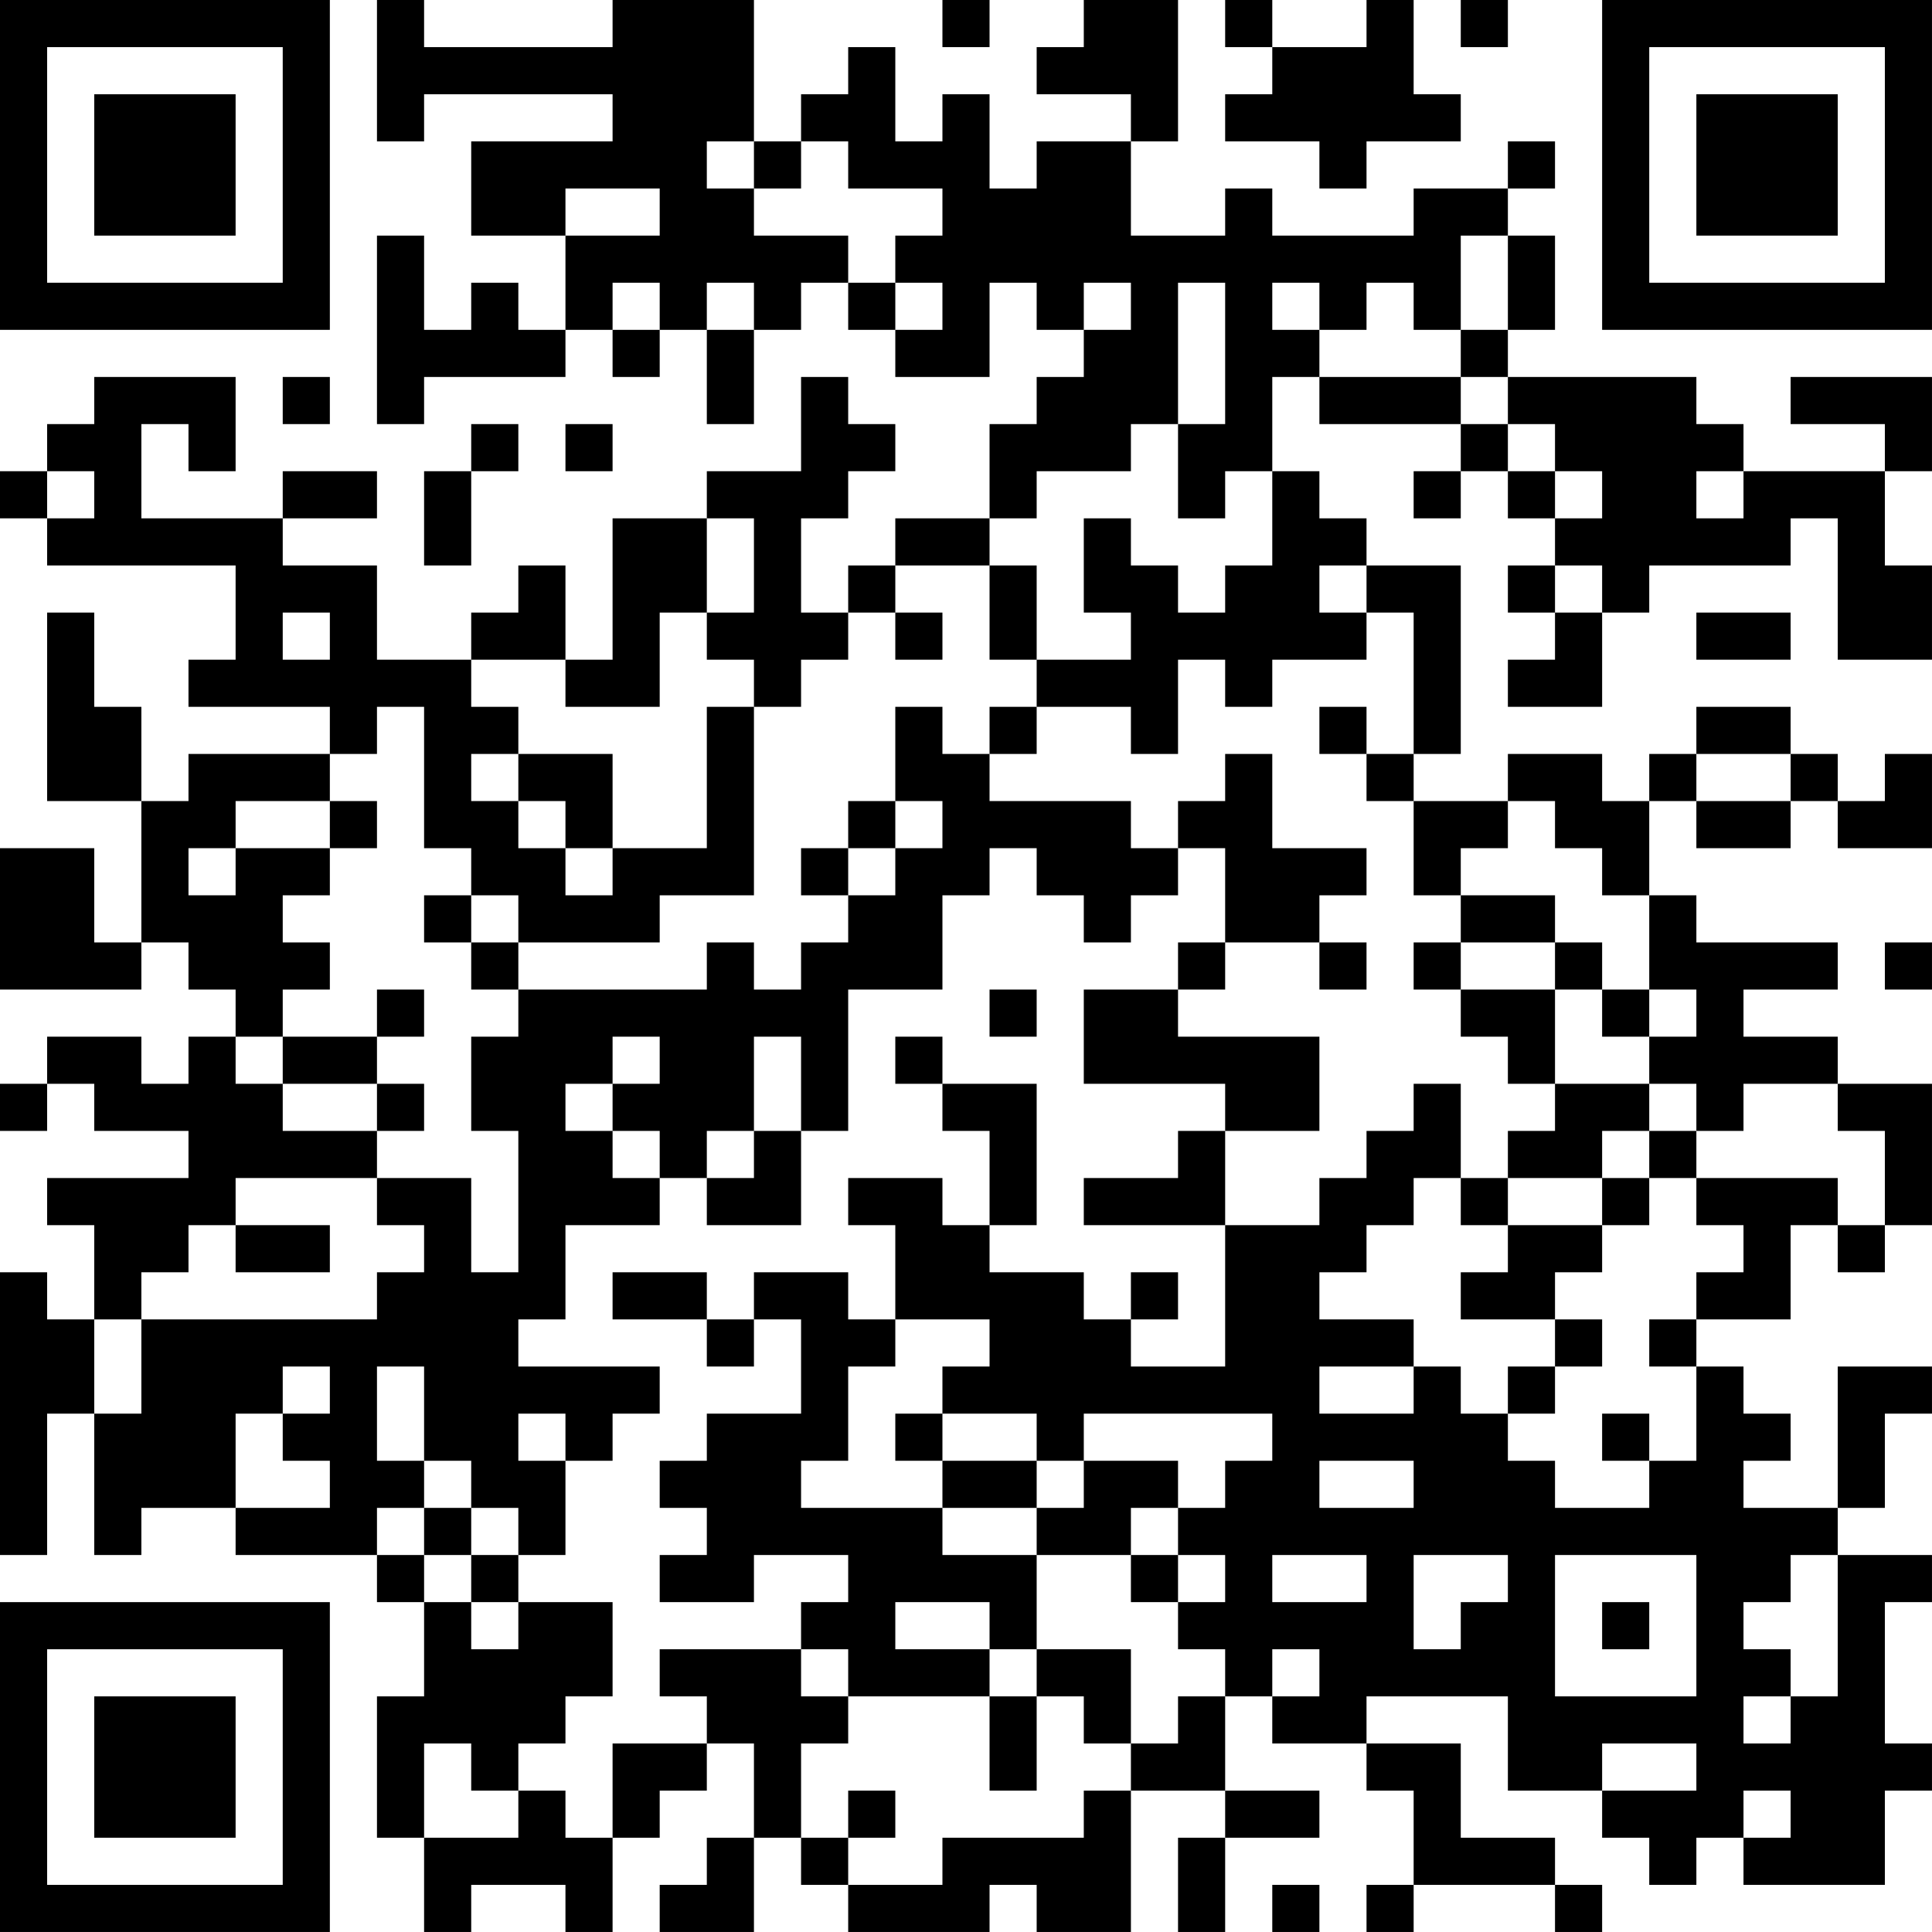 <?xml version="1.0" encoding="UTF-8"?>
<svg xmlns="http://www.w3.org/2000/svg" version="1.1" width="200" height="200" viewBox="0 0 200 200"><rect x="0" y="0" width="200" height="200" fill="#ffffff"/><g transform="scale(4.878)"><g transform="translate(0,0)"><path fill-rule="evenodd" d="M8 0L8 3L9 3L9 2L13 2L13 3L10 3L10 5L12 5L12 7L11 7L11 6L10 6L10 7L9 7L9 5L8 5L8 9L9 9L9 8L12 8L12 7L13 7L13 8L14 8L14 7L15 7L15 9L16 9L16 7L17 7L17 6L18 6L18 7L19 7L19 8L21 8L21 6L22 6L22 7L23 7L23 8L22 8L22 9L21 9L21 11L19 11L19 12L18 12L18 13L17 13L17 11L18 11L18 10L19 10L19 9L18 9L18 8L17 8L17 10L15 10L15 11L13 11L13 14L12 14L12 12L11 12L11 13L10 13L10 14L8 14L8 12L6 12L6 11L8 11L8 10L6 10L6 11L3 11L3 9L4 9L4 10L5 10L5 8L2 8L2 9L1 9L1 10L0 10L0 11L1 11L1 12L5 12L5 14L4 14L4 15L7 15L7 16L4 16L4 17L3 17L3 15L2 15L2 13L1 13L1 17L3 17L3 20L2 20L2 18L0 18L0 21L3 21L3 20L4 20L4 21L5 21L5 22L4 22L4 23L3 23L3 22L1 22L1 23L0 23L0 24L1 24L1 23L2 23L2 24L4 24L4 25L1 25L1 26L2 26L2 28L1 28L1 27L0 27L0 33L1 33L1 30L2 30L2 33L3 33L3 32L5 32L5 33L8 33L8 34L9 34L9 36L8 36L8 39L9 39L9 41L10 41L10 40L12 40L12 41L13 41L13 39L14 39L14 38L15 38L15 37L16 37L16 39L15 39L15 40L14 40L14 41L16 41L16 39L17 39L17 40L18 40L18 41L21 41L21 40L22 40L22 41L24 41L24 38L26 38L26 39L25 39L25 41L26 41L26 39L28 39L28 38L26 38L26 36L27 36L27 37L29 37L29 38L30 38L30 40L29 40L29 41L30 41L30 40L33 40L33 41L34 41L34 40L33 40L33 39L31 39L31 37L29 37L29 36L32 36L32 38L34 38L34 39L35 39L35 40L36 40L36 39L37 39L37 40L40 40L40 38L41 38L41 37L40 37L40 34L41 34L41 33L39 33L39 32L40 32L40 30L41 30L41 29L39 29L39 32L37 32L37 31L38 31L38 30L37 30L37 29L36 29L36 28L38 28L38 26L39 26L39 27L40 27L40 26L41 26L41 23L39 23L39 22L37 22L37 21L39 21L39 20L36 20L36 19L35 19L35 17L36 17L36 18L38 18L38 17L39 17L39 18L41 18L41 16L40 16L40 17L39 17L39 16L38 16L38 15L36 15L36 16L35 16L35 17L34 17L34 16L32 16L32 17L30 17L30 16L31 16L31 12L29 12L29 11L28 11L28 10L27 10L27 8L28 8L28 9L31 9L31 10L30 10L30 11L31 11L31 10L32 10L32 11L33 11L33 12L32 12L32 13L33 13L33 14L32 14L32 15L34 15L34 13L35 13L35 12L38 12L38 11L39 11L39 14L41 14L41 12L40 12L40 10L41 10L41 8L38 8L38 9L40 9L40 10L37 10L37 9L36 9L36 8L32 8L32 7L33 7L33 5L32 5L32 4L33 4L33 3L32 3L32 4L30 4L30 5L27 5L27 4L26 4L26 5L24 5L24 3L25 3L25 0L23 0L23 1L22 1L22 2L24 2L24 3L22 3L22 4L21 4L21 2L20 2L20 3L19 3L19 1L18 1L18 2L17 2L17 3L16 3L16 0L13 0L13 1L9 1L9 0ZM20 0L20 1L21 1L21 0ZM26 0L26 1L27 1L27 2L26 2L26 3L28 3L28 4L29 4L29 3L31 3L31 2L30 2L30 0L29 0L29 1L27 1L27 0ZM31 0L31 1L32 1L32 0ZM15 3L15 4L16 4L16 5L18 5L18 6L19 6L19 7L20 7L20 6L19 6L19 5L20 5L20 4L18 4L18 3L17 3L17 4L16 4L16 3ZM12 4L12 5L14 5L14 4ZM31 5L31 7L30 7L30 6L29 6L29 7L28 7L28 6L27 6L27 7L28 7L28 8L31 8L31 9L32 9L32 10L33 10L33 11L34 11L34 10L33 10L33 9L32 9L32 8L31 8L31 7L32 7L32 5ZM13 6L13 7L14 7L14 6ZM15 6L15 7L16 7L16 6ZM23 6L23 7L24 7L24 6ZM25 6L25 9L24 9L24 10L22 10L22 11L21 11L21 12L19 12L19 13L18 13L18 14L17 14L17 15L16 15L16 14L15 14L15 13L16 13L16 11L15 11L15 13L14 13L14 15L12 15L12 14L10 14L10 15L11 15L11 16L10 16L10 17L11 17L11 18L12 18L12 19L13 19L13 18L15 18L15 15L16 15L16 19L14 19L14 20L11 20L11 19L10 19L10 18L9 18L9 15L8 15L8 16L7 16L7 17L5 17L5 18L4 18L4 19L5 19L5 18L7 18L7 19L6 19L6 20L7 20L7 21L6 21L6 22L5 22L5 23L6 23L6 24L8 24L8 25L5 25L5 26L4 26L4 27L3 27L3 28L2 28L2 30L3 30L3 28L8 28L8 27L9 27L9 26L8 26L8 25L10 25L10 27L11 27L11 24L10 24L10 22L11 22L11 21L15 21L15 20L16 20L16 21L17 21L17 20L18 20L18 19L19 19L19 18L20 18L20 17L19 17L19 15L20 15L20 16L21 16L21 17L24 17L24 18L25 18L25 19L24 19L24 20L23 20L23 19L22 19L22 18L21 18L21 19L20 19L20 21L18 21L18 24L17 24L17 22L16 22L16 24L15 24L15 25L14 25L14 24L13 24L13 23L14 23L14 22L13 22L13 23L12 23L12 24L13 24L13 25L14 25L14 26L12 26L12 28L11 28L11 29L14 29L14 30L13 30L13 31L12 31L12 30L11 30L11 31L12 31L12 33L11 33L11 32L10 32L10 31L9 31L9 29L8 29L8 31L9 31L9 32L8 32L8 33L9 33L9 34L10 34L10 35L11 35L11 34L13 34L13 36L12 36L12 37L11 37L11 38L10 38L10 37L9 37L9 39L11 39L11 38L12 38L12 39L13 39L13 37L15 37L15 36L14 36L14 35L17 35L17 36L18 36L18 37L17 37L17 39L18 39L18 40L20 40L20 39L23 39L23 38L24 38L24 37L25 37L25 36L26 36L26 35L25 35L25 34L26 34L26 33L25 33L25 32L26 32L26 31L27 31L27 30L23 30L23 31L22 31L22 30L20 30L20 29L21 29L21 28L19 28L19 26L18 26L18 25L20 25L20 26L21 26L21 27L23 27L23 28L24 28L24 29L26 29L26 26L28 26L28 25L29 25L29 24L30 24L30 23L31 23L31 25L30 25L30 26L29 26L29 27L28 27L28 28L30 28L30 29L28 29L28 30L30 30L30 29L31 29L31 30L32 30L32 31L33 31L33 32L35 32L35 31L36 31L36 29L35 29L35 28L36 28L36 27L37 27L37 26L36 26L36 25L39 25L39 26L40 26L40 24L39 24L39 23L37 23L37 24L36 24L36 23L35 23L35 22L36 22L36 21L35 21L35 19L34 19L34 18L33 18L33 17L32 17L32 18L31 18L31 19L30 19L30 17L29 17L29 16L30 16L30 13L29 13L29 12L28 12L28 13L29 13L29 14L27 14L27 15L26 15L26 14L25 14L25 16L24 16L24 15L22 15L22 14L24 14L24 13L23 13L23 11L24 11L24 12L25 12L25 13L26 13L26 12L27 12L27 10L26 10L26 11L25 11L25 9L26 9L26 6ZM6 8L6 9L7 9L7 8ZM10 9L10 10L9 10L9 12L10 12L10 10L11 10L11 9ZM12 9L12 10L13 10L13 9ZM1 10L1 11L2 11L2 10ZM36 10L36 11L37 11L37 10ZM21 12L21 14L22 14L22 12ZM33 12L33 13L34 13L34 12ZM6 13L6 14L7 14L7 13ZM19 13L19 14L20 14L20 13ZM36 13L36 14L38 14L38 13ZM21 15L21 16L22 16L22 15ZM28 15L28 16L29 16L29 15ZM11 16L11 17L12 17L12 18L13 18L13 16ZM26 16L26 17L25 17L25 18L26 18L26 20L25 20L25 21L23 21L23 23L26 23L26 24L25 24L25 25L23 25L23 26L26 26L26 24L28 24L28 22L25 22L25 21L26 21L26 20L28 20L28 21L29 21L29 20L28 20L28 19L29 19L29 18L27 18L27 16ZM36 16L36 17L38 17L38 16ZM7 17L7 18L8 18L8 17ZM18 17L18 18L17 18L17 19L18 19L18 18L19 18L19 17ZM9 19L9 20L10 20L10 21L11 21L11 20L10 20L10 19ZM31 19L31 20L30 20L30 21L31 21L31 22L32 22L32 23L33 23L33 24L32 24L32 25L31 25L31 26L32 26L32 27L31 27L31 28L33 28L33 29L32 29L32 30L33 30L33 29L34 29L34 28L33 28L33 27L34 27L34 26L35 26L35 25L36 25L36 24L35 24L35 23L33 23L33 21L34 21L34 22L35 22L35 21L34 21L34 20L33 20L33 19ZM31 20L31 21L33 21L33 20ZM40 20L40 21L41 21L41 20ZM8 21L8 22L6 22L6 23L8 23L8 24L9 24L9 23L8 23L8 22L9 22L9 21ZM21 21L21 22L22 22L22 21ZM19 22L19 23L20 23L20 24L21 24L21 26L22 26L22 23L20 23L20 22ZM16 24L16 25L15 25L15 26L17 26L17 24ZM34 24L34 25L32 25L32 26L34 26L34 25L35 25L35 24ZM5 26L5 27L7 27L7 26ZM13 27L13 28L15 28L15 29L16 29L16 28L17 28L17 30L15 30L15 31L14 31L14 32L15 32L15 33L14 33L14 34L16 34L16 33L18 33L18 34L17 34L17 35L18 35L18 36L21 36L21 38L22 38L22 36L23 36L23 37L24 37L24 35L22 35L22 33L24 33L24 34L25 34L25 33L24 33L24 32L25 32L25 31L23 31L23 32L22 32L22 31L20 31L20 30L19 30L19 31L20 31L20 32L17 32L17 31L18 31L18 29L19 29L19 28L18 28L18 27L16 27L16 28L15 28L15 27ZM24 27L24 28L25 28L25 27ZM6 29L6 30L5 30L5 32L7 32L7 31L6 31L6 30L7 30L7 29ZM34 30L34 31L35 31L35 30ZM28 31L28 32L30 32L30 31ZM9 32L9 33L10 33L10 34L11 34L11 33L10 33L10 32ZM20 32L20 33L22 33L22 32ZM27 33L27 34L29 34L29 33ZM30 33L30 35L31 35L31 34L32 34L32 33ZM33 33L33 36L36 36L36 33ZM38 33L38 34L37 34L37 35L38 35L38 36L37 36L37 37L38 37L38 36L39 36L39 33ZM19 34L19 35L21 35L21 36L22 36L22 35L21 35L21 34ZM34 34L34 35L35 35L35 34ZM27 35L27 36L28 36L28 35ZM34 37L34 38L36 38L36 37ZM18 38L18 39L19 39L19 38ZM37 38L37 39L38 39L38 38ZM27 40L27 41L28 41L28 40ZM0 0L0 7L7 7L7 0ZM1 1L1 6L6 6L6 1ZM2 2L2 5L5 5L5 2ZM34 0L34 7L41 7L41 0ZM35 1L35 6L40 6L40 1ZM36 2L36 5L39 5L39 2ZM0 34L0 41L7 41L7 34ZM1 35L1 40L6 40L6 35ZM2 36L2 39L5 39L5 36Z" fill="#000000"/></g></g></svg>
